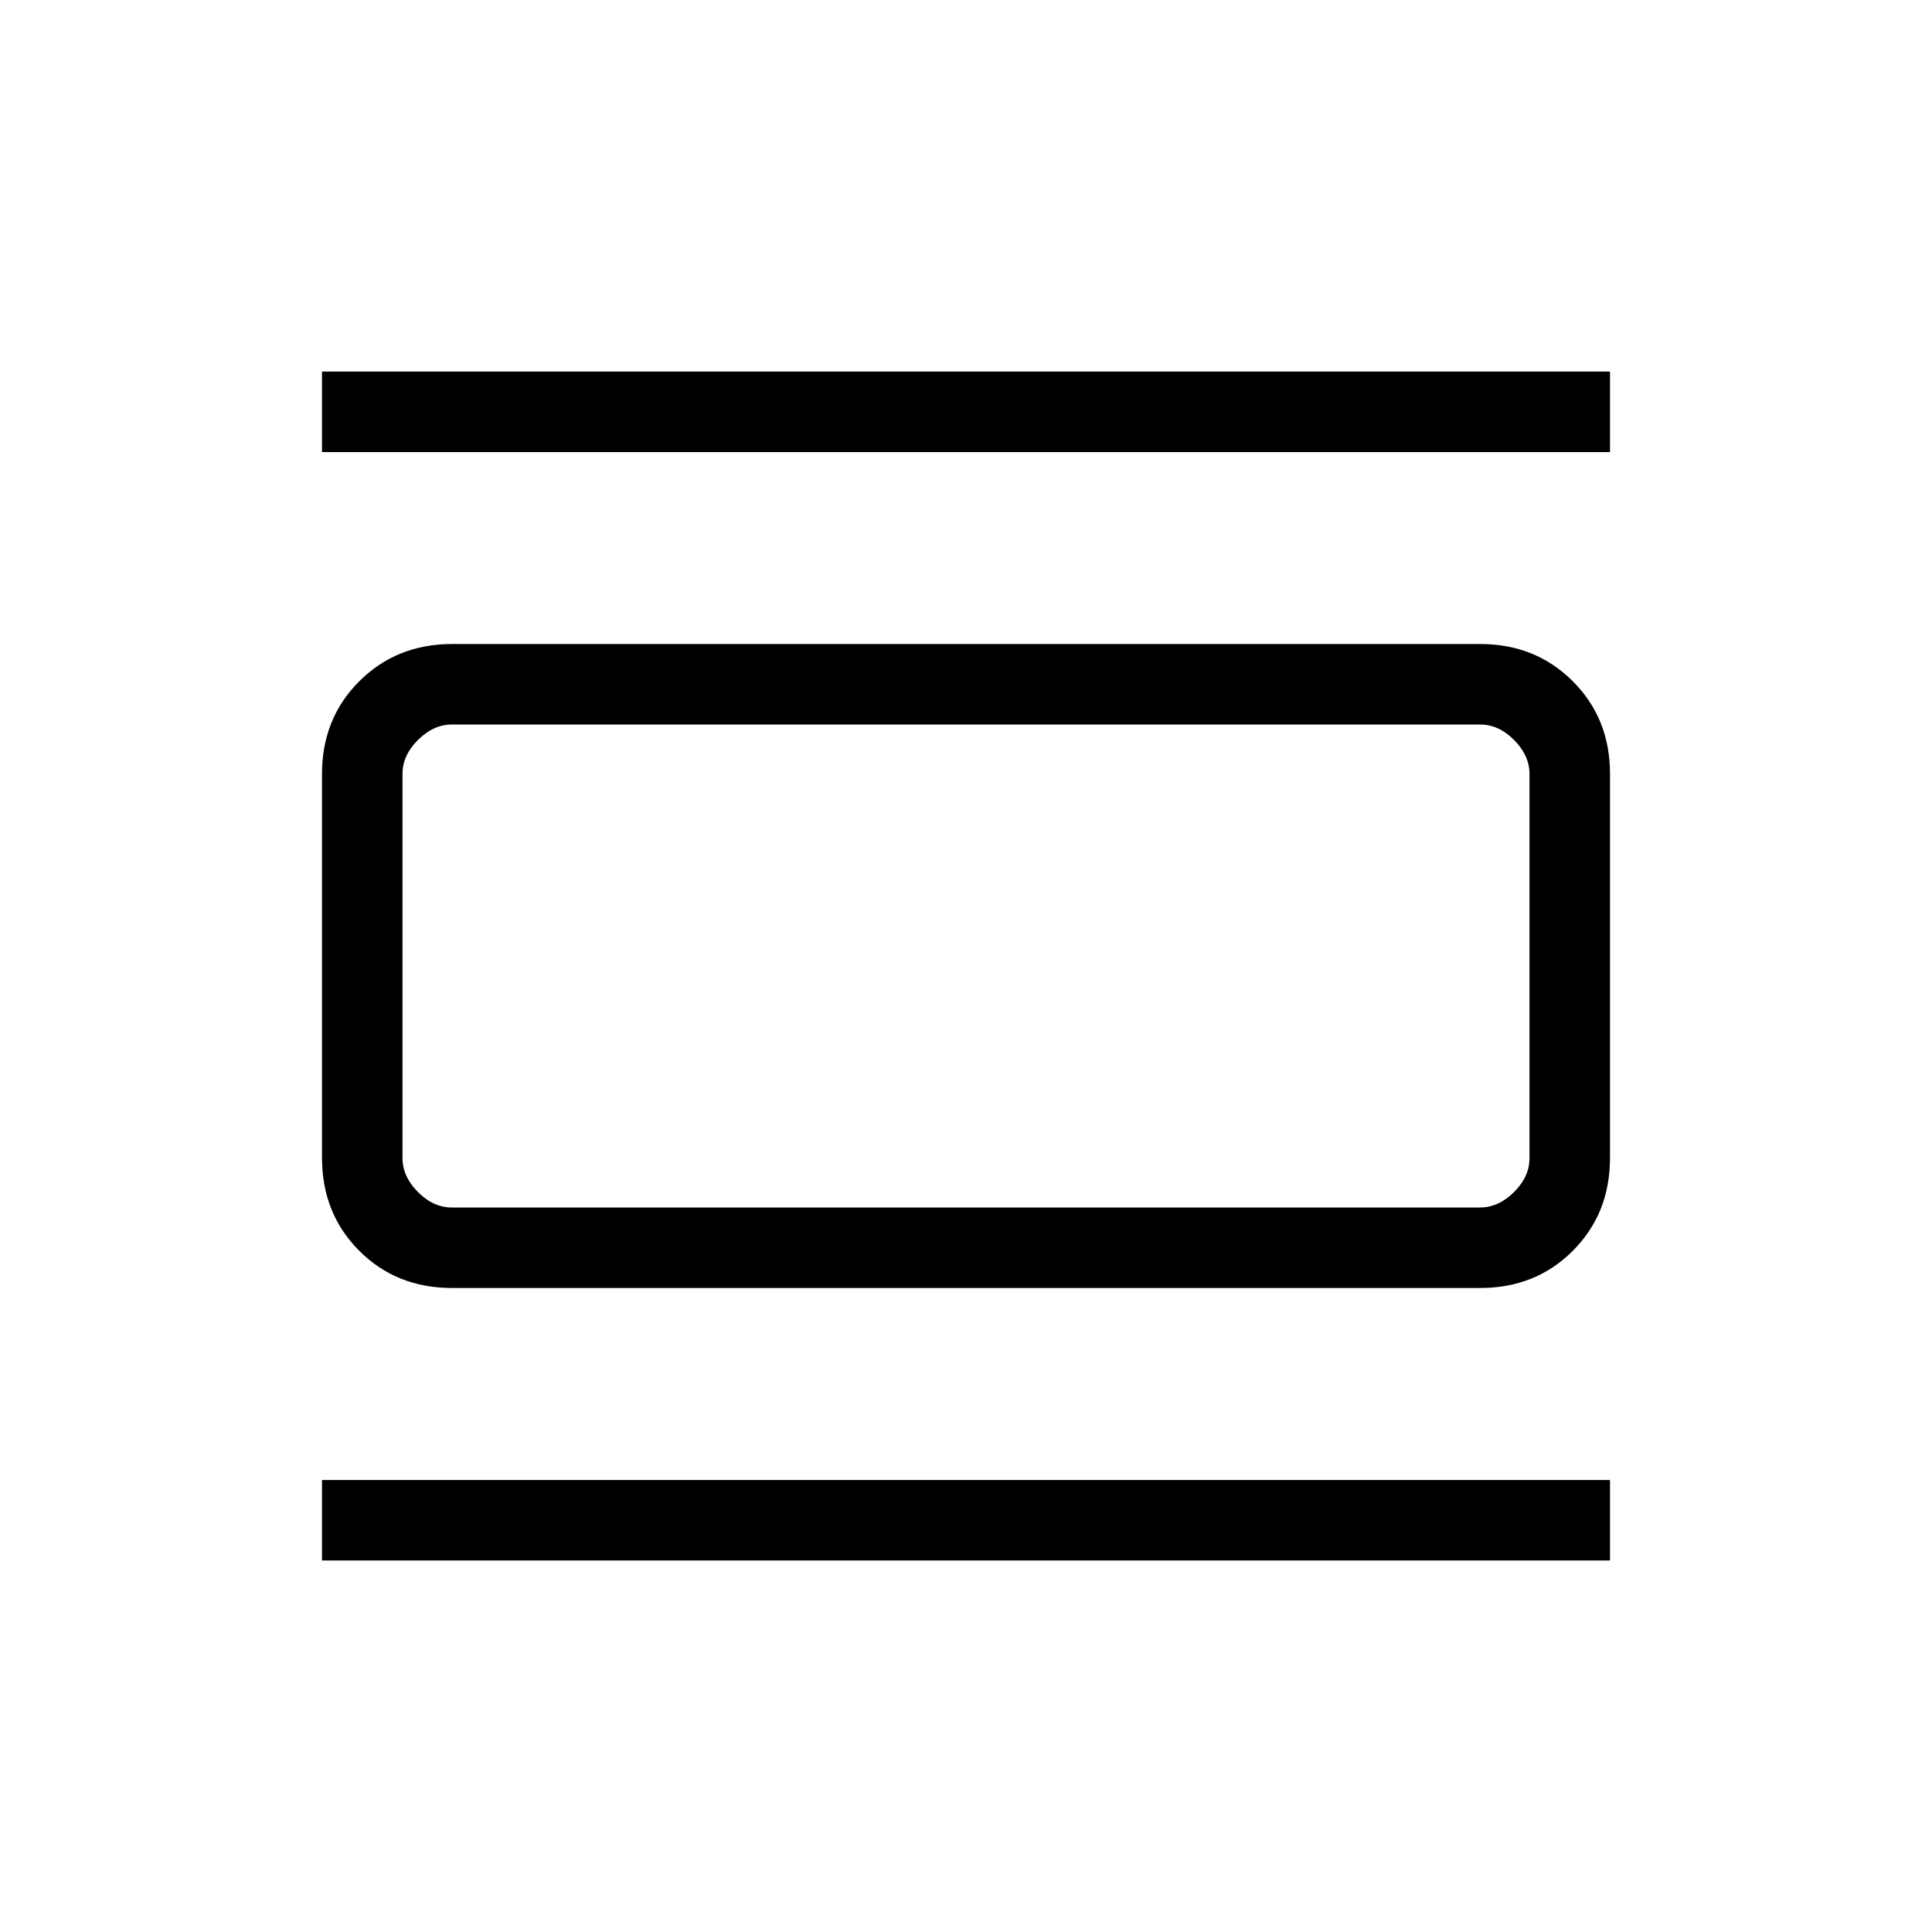 <svg xmlns="http://www.w3.org/2000/svg" xmlns:xlink="http://www.w3.org/1999/xlink" width="24" height="24" viewBox="0 0 24 24"><path fill="currentColor" d="M5.616 16q-.691 0-1.153-.462T4 14.385v-4.77q0-.69.463-1.152T5.616 8h12.769q.69 0 1.153.463T20 9.616v4.769q0 .69-.462 1.153T18.384 16zm0-1h12.769q.23 0 .423-.192t.192-.423v-4.77q0-.23-.192-.423T18.384 9H5.616q-.231 0-.424.192T5 9.616v4.769q0 .23.192.423t.423.192M4 5.616v-1h16v1zm0 13.769v-1h16v1zM5 9v6z"/></svg>
